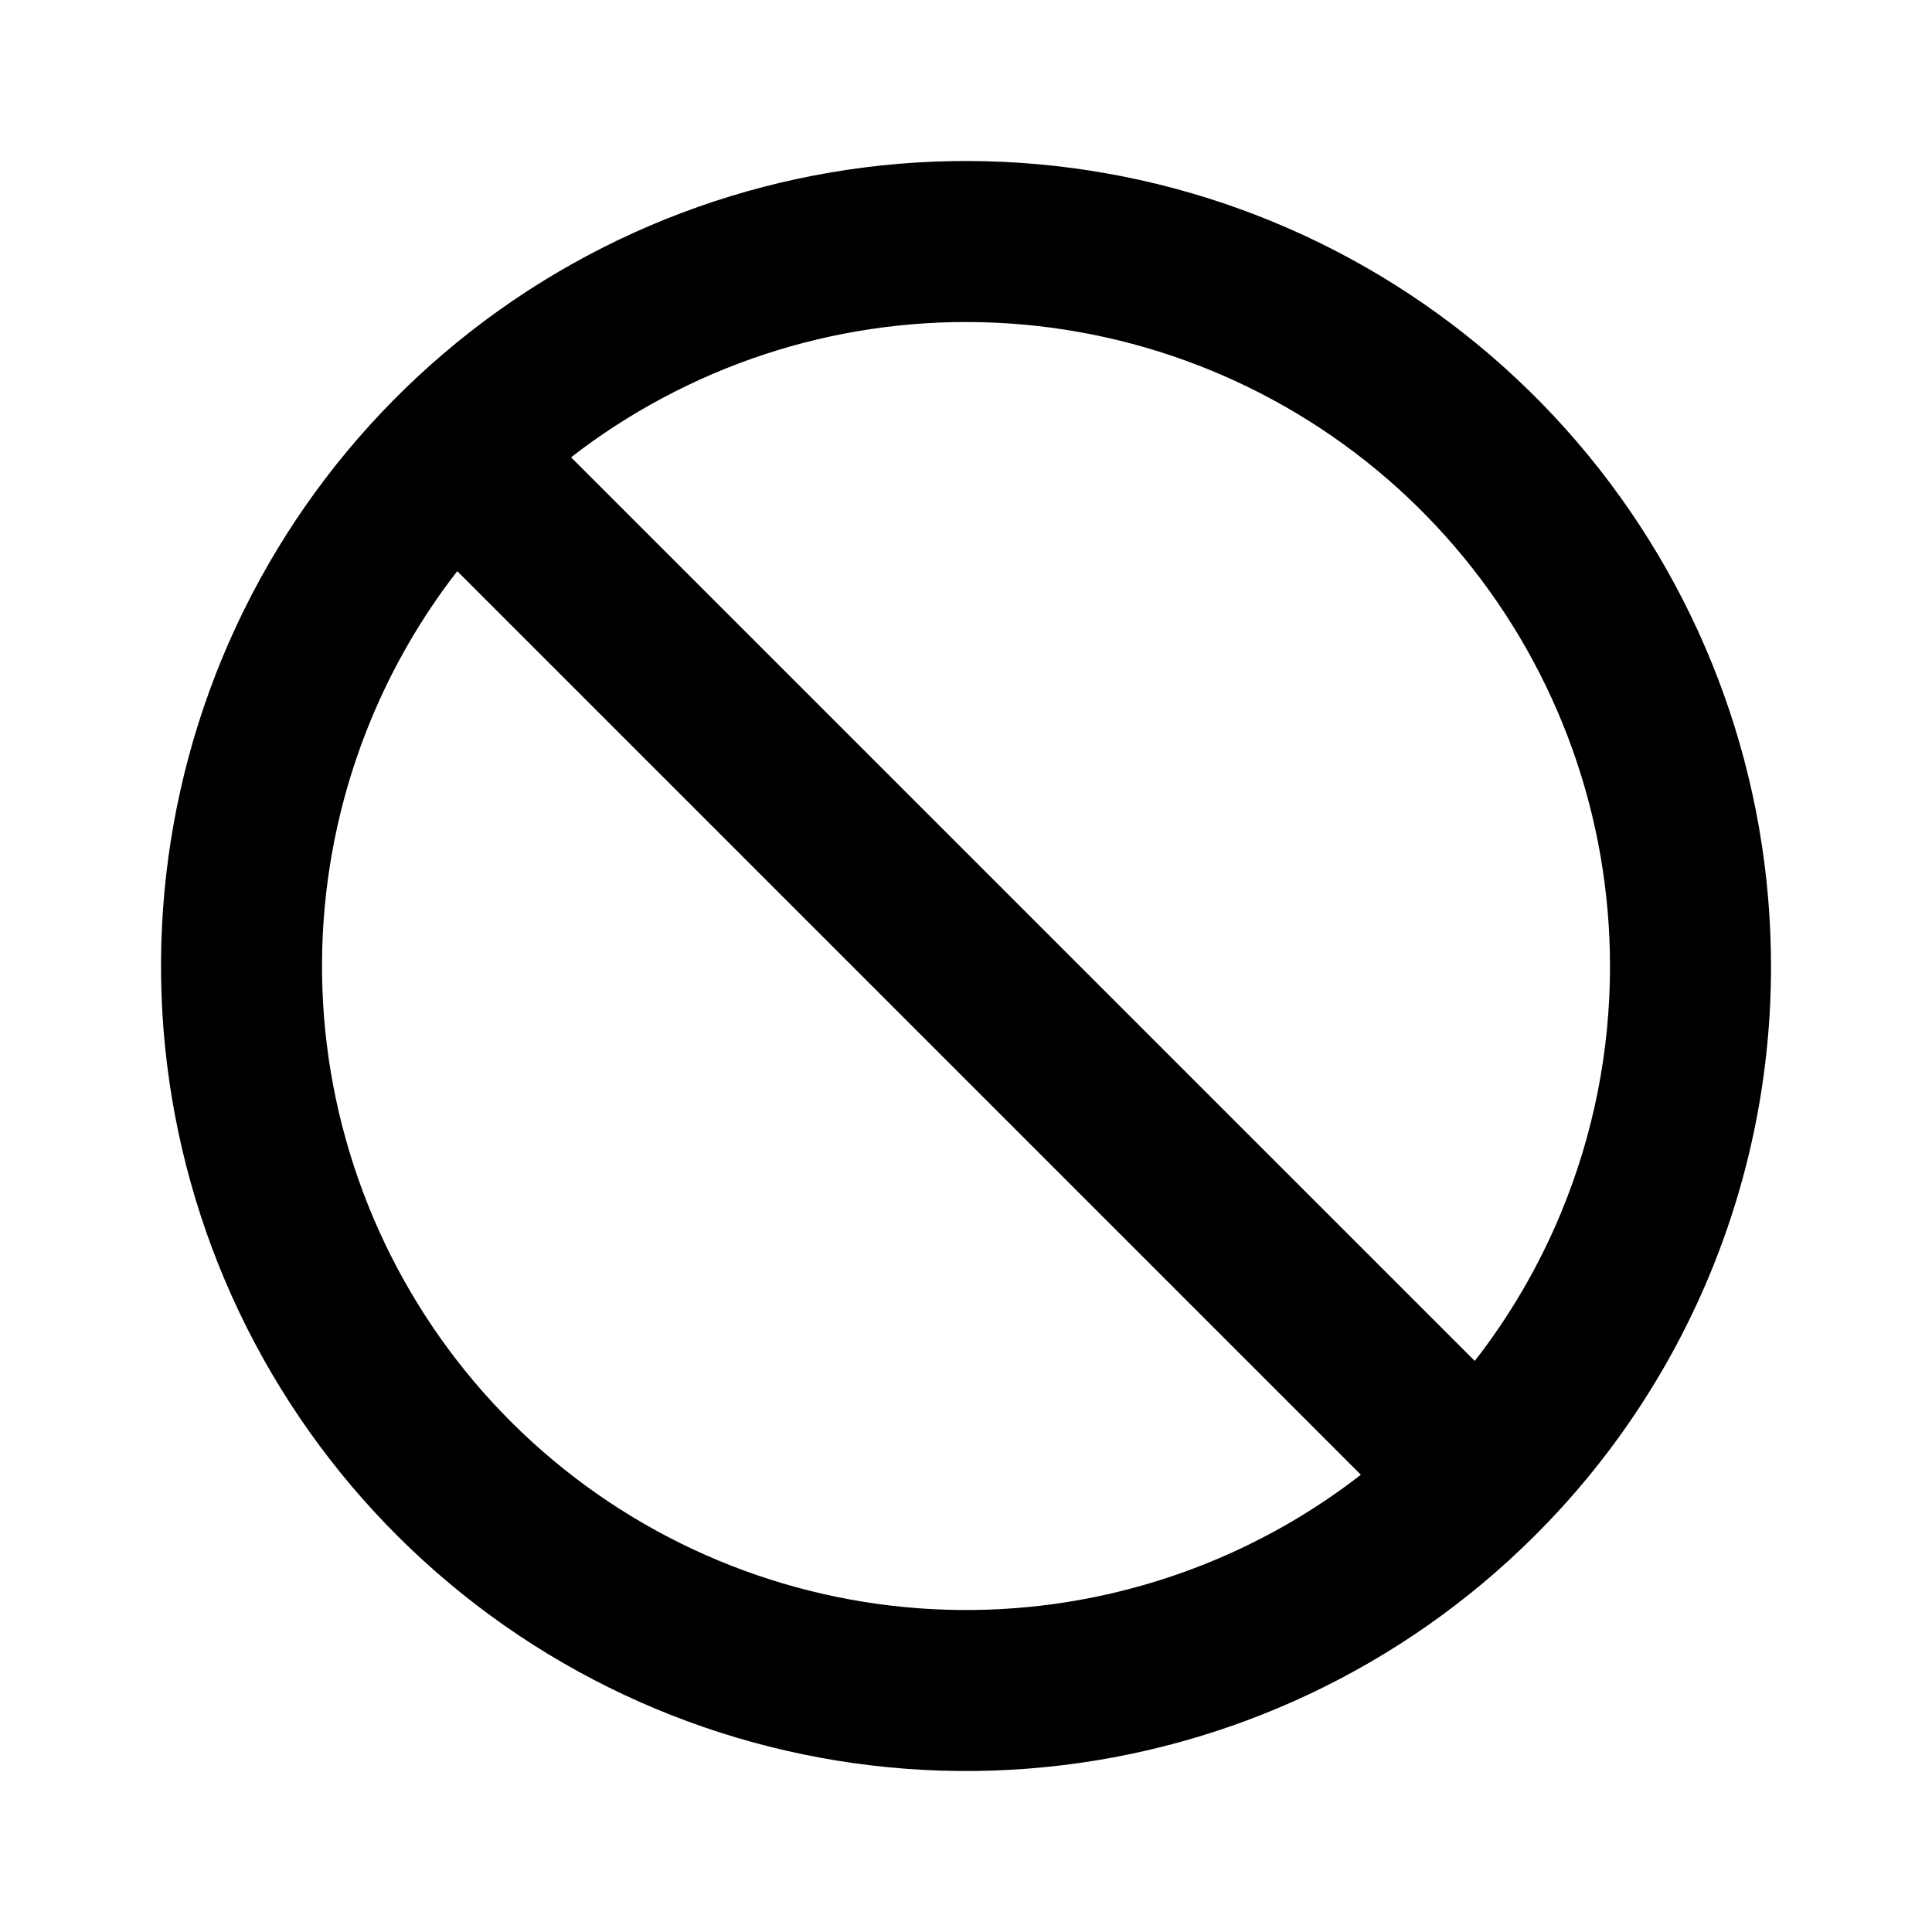 <svg width="24" height="24" viewBox="0 0 24 24" xmlns="http://www.w3.org/2000/svg">
<path fill-rule="evenodd" clip-rule="evenodd" d="M19.085 19.057C20.008 18.133 20.741 17.035 21.241 15.828C21.744 14.614 22.002 13.313 22 11.999C22 9.686 21.198 7.444 19.73 5.656C18.262 3.868 16.22 2.643 13.951 2.192C11.682 1.741 9.326 2.09 7.286 3.181C5.246 4.271 3.647 6.036 2.761 8.173C1.876 10.311 1.759 12.689 2.431 14.903C3.102 17.117 4.521 19.029 6.444 20.315C8.368 21.6 10.678 22.179 12.98 21.952C15.275 21.726 17.422 20.713 19.056 19.086C19.061 19.081 19.066 19.076 19.071 19.071C19.076 19.067 19.081 19.062 19.085 19.057ZM18.32 16.906C18.758 16.344 19.119 15.724 19.393 15.062C19.795 14.092 20.001 13.052 20 12.001C20 10.149 19.358 8.356 18.184 6.925C17.01 5.494 15.376 4.515 13.561 4.154C11.745 3.793 9.861 4.072 8.229 4.945C7.828 5.159 7.449 5.405 7.094 5.681L18.32 16.906ZM5.68 7.095L16.905 18.32C15.719 19.241 14.292 19.813 12.784 19.962C10.942 20.143 9.094 19.68 7.555 18.652C6.017 17.624 4.882 16.093 4.345 14.322C3.807 12.551 3.901 10.649 4.609 8.939C4.884 8.274 5.246 7.655 5.68 7.095Z" />
</svg>
